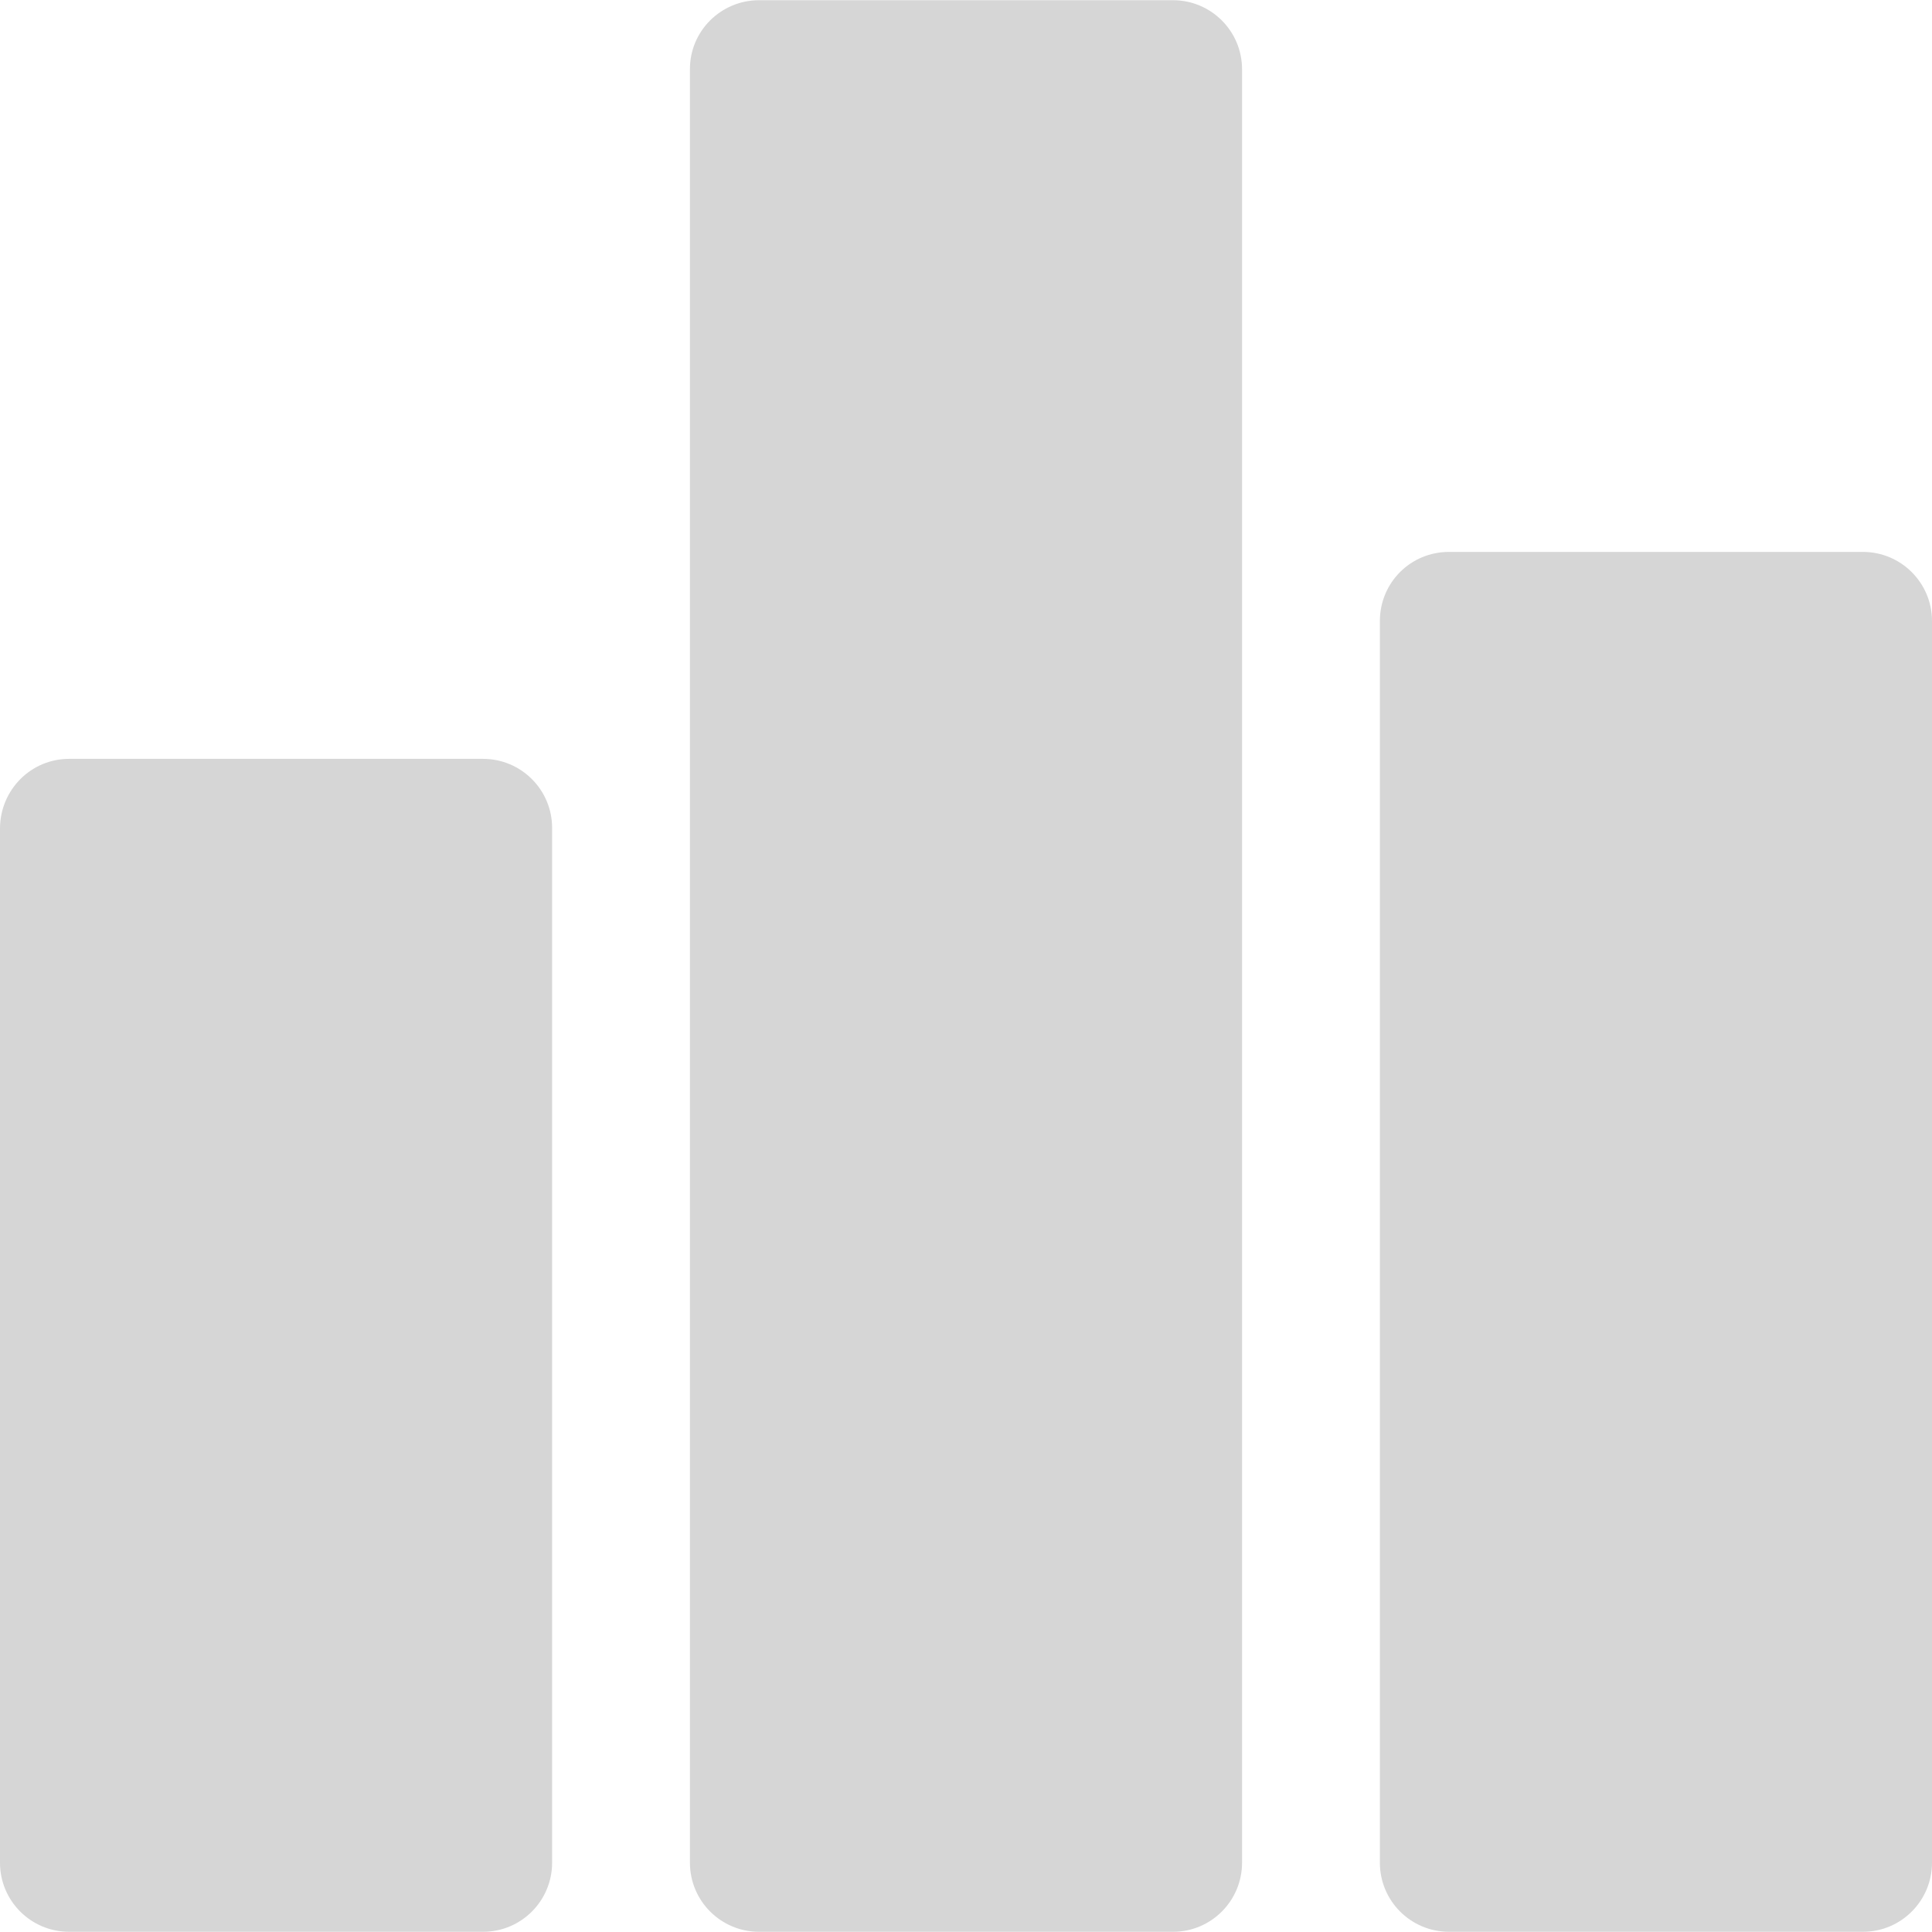 <svg fill="#d6d6d6" viewBox="0 0 478 478" xml:space="preserve" xmlns="http://www.w3.org/2000/svg">
	<path d="m119.5 187.75h-102.4c-9.4 0-17 7.6-17.1 17.1v256c0 9.5 7.7 17.1 17.1 17.1h102.4c9.5 0 17.1-7.7 17.1-17.1v-256c0-9.5-7.7-17.1-17.1-17.1z" />
	<path d="m290.2 0.05h-102.4c-9.4 0-17.1 7.6-17.1 17v443.8c0 9.5 7.7 17.1 17.1 17.1h102.4c9.5 0 17.1-7.7 17.1-17.1v-443.7c0-9.5-7.7-17.1-17.1-17.1z" />
	<path d="m460.9 136.55h-102.4c-9.5 0-17.1 7.6-17.1 17.1v307.2c0 9.5 7.7 17.1 17.1 17.1h102.4c9.5 0 17.1-7.7 17.1-17.1v-307.2c0-9.5-7.7-17.1-17.1-17.1z" />
</svg>
